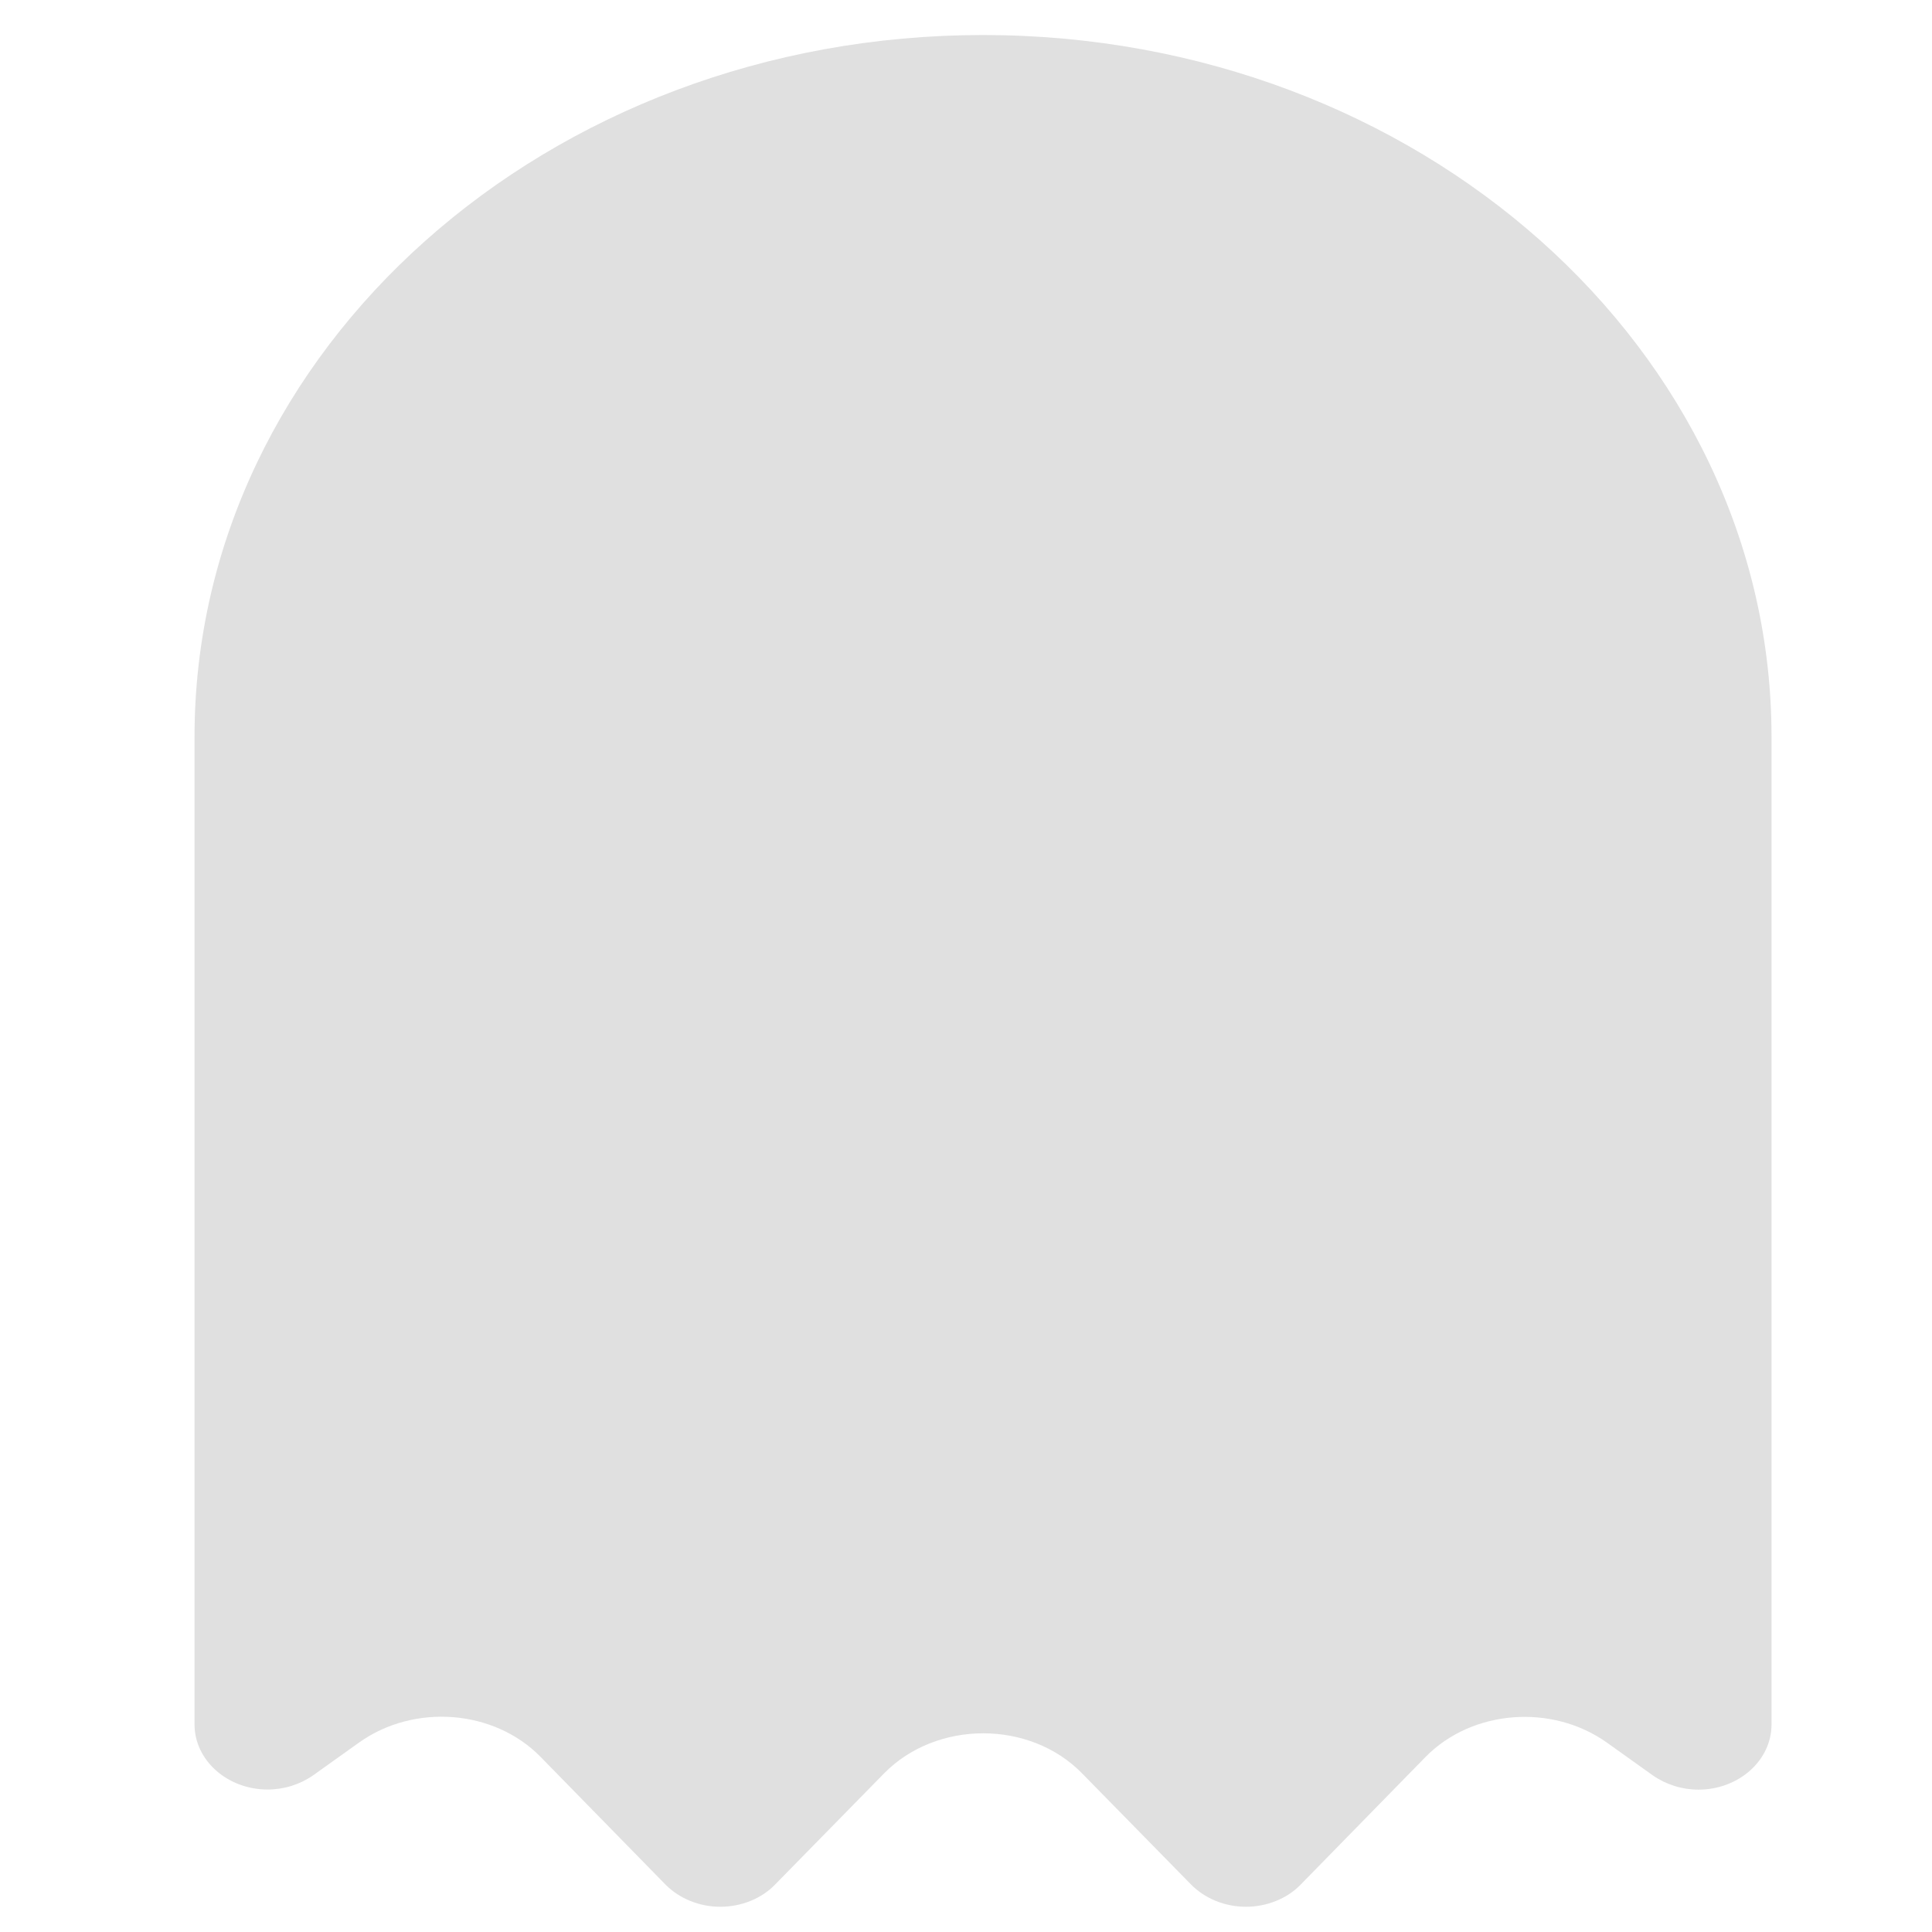 <?xml version="1.0" encoding="UTF-8" standalone="no"?>
<svg
   height="16"
   viewBox="0 0 16 16"
   width="16"
   version="1.1"
   id="svg4"
   sodipodi:docname="clyde.svg"
   inkscape:version="1.2.2 (b0a8486541, 2022-12-01)"
   xmlns:inkscape="http://www.inkscape.org/namespaces/inkscape"
   xmlns:sodipodi="http://sodipodi.sourceforge.net/DTD/sodipodi-0.dtd"
   xmlns="http://www.w3.org/2000/svg"
   xmlns:svg="http://www.w3.org/2000/svg">
  <defs
     id="defs8" />
  <sodipodi:namedview
     id="namedview6"
     pagecolor="#ffffff"
     bordercolor="#000000"
     borderopacity="0.25"
     inkscape:showpageshadow="2"
     inkscape:pageopacity="0.0"
     inkscape:pagecheckerboard="0"
     inkscape:deskcolor="#d1d1d1"
     showgrid="false"
     inkscape:zoom="64.1875"
     inkscape:cx="5.0087634"
     inkscape:cy="8.0701071"
     inkscape:window-width="2318"
     inkscape:window-height="1419"
     inkscape:window-x="583"
     inkscape:window-y="192"
     inkscape:window-maximized="0"
     inkscape:current-layer="svg4" />
  <path
     d="m 2.975,14.43 -0.381,0.272 c -0.109,0.076 -0.241,0.118 -0.378,0.118 -0.333,0 -0.605,-0.242 -0.605,-0.539 V 6.102 c 0,-3.209 2.925,-5.812 6.53,-5.812 3.605,0 6.53,2.604 6.53,5.812 v 8.18 c 0,0.297 -0.272,0.539 -0.605,0.539 -0.136,0 -0.269,-0.042 -0.378,-0.118 l -0.381,-0.272 c -0.456,-0.324 -1.116,-0.272 -1.5,0.118 l -1.037,1.06 c -0.112,0.115 -0.279,0.182 -0.452,0.182 -0.173,0 -0.337,-0.067 -0.452,-0.182 l -0.905,-0.923 c -0.432,-0.442 -1.204,-0.442 -1.639,0 l -0.905,0.923 c -0.112,0.115 -0.279,0.182 -0.452,0.182 -0.173,0 -0.337,-0.067 -0.452,-0.182 L 4.475,14.548 C 4.091,14.157 3.431,14.106 2.975,14.43 Z"
     id="path154"
     style="fill:#e0e0e0;fill-opacity:1;stroke-width:0.032"
     sodipodi:nodetypes="ccsssssssccccsccccsccc" />
</svg>
